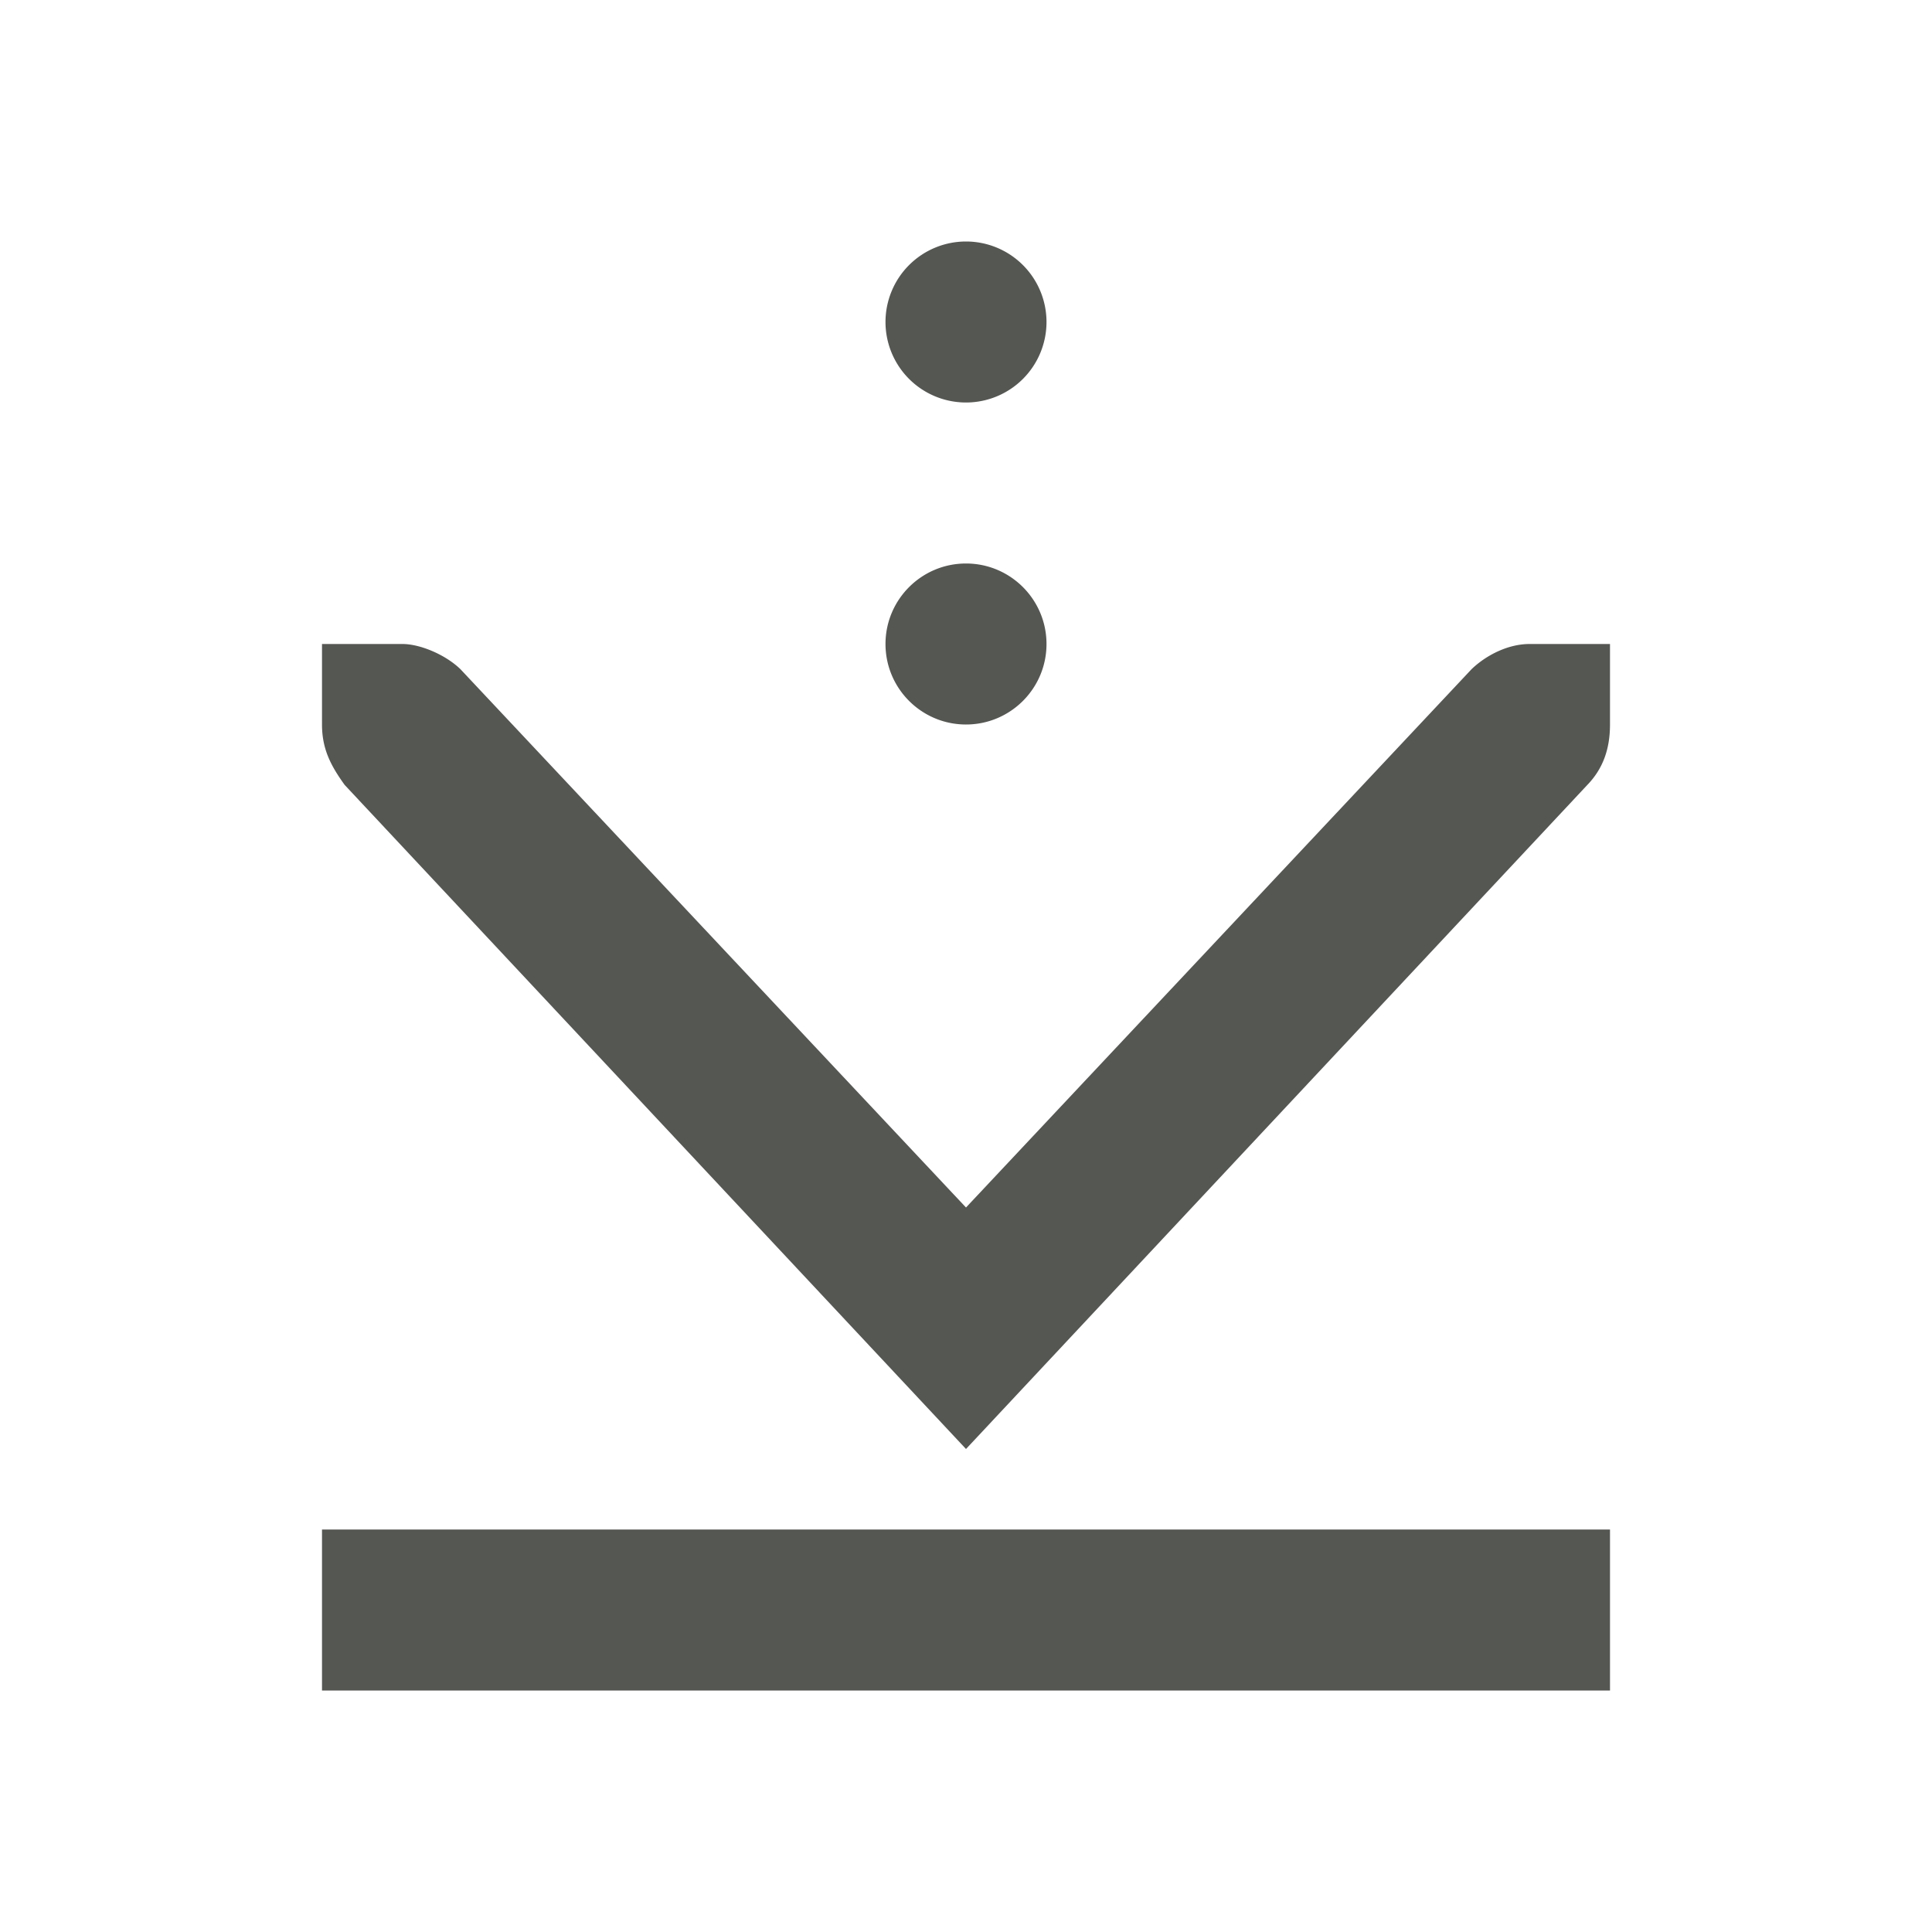 <svg viewBox="0 0 24 24" xmlns="http://www.w3.org/2000/svg"><path d="m12 3a1 1 0 0 0 -1 1 1 1 0 0 0 1 1 1 1 0 0 0 1-1 1 1 0 0 0 -1-1zm0 4c-.552 0-1 .448-1 1s.448 1 1 1 1-.448 1-1-.448-1-1-1zm-8 1v.414.586c0 .309.113.516.281.75l7.719 8.25 7.719-8.25c.191-.198.281-.441.281-.75v-.586-.414h-1c-.257 0-.528.13-.719.312l-6.281 6.688-6.281-6.688c-.19-.183-.504-.312-.719-.312zm0 11v2h16v-2z" fill="#555753"/></svg>